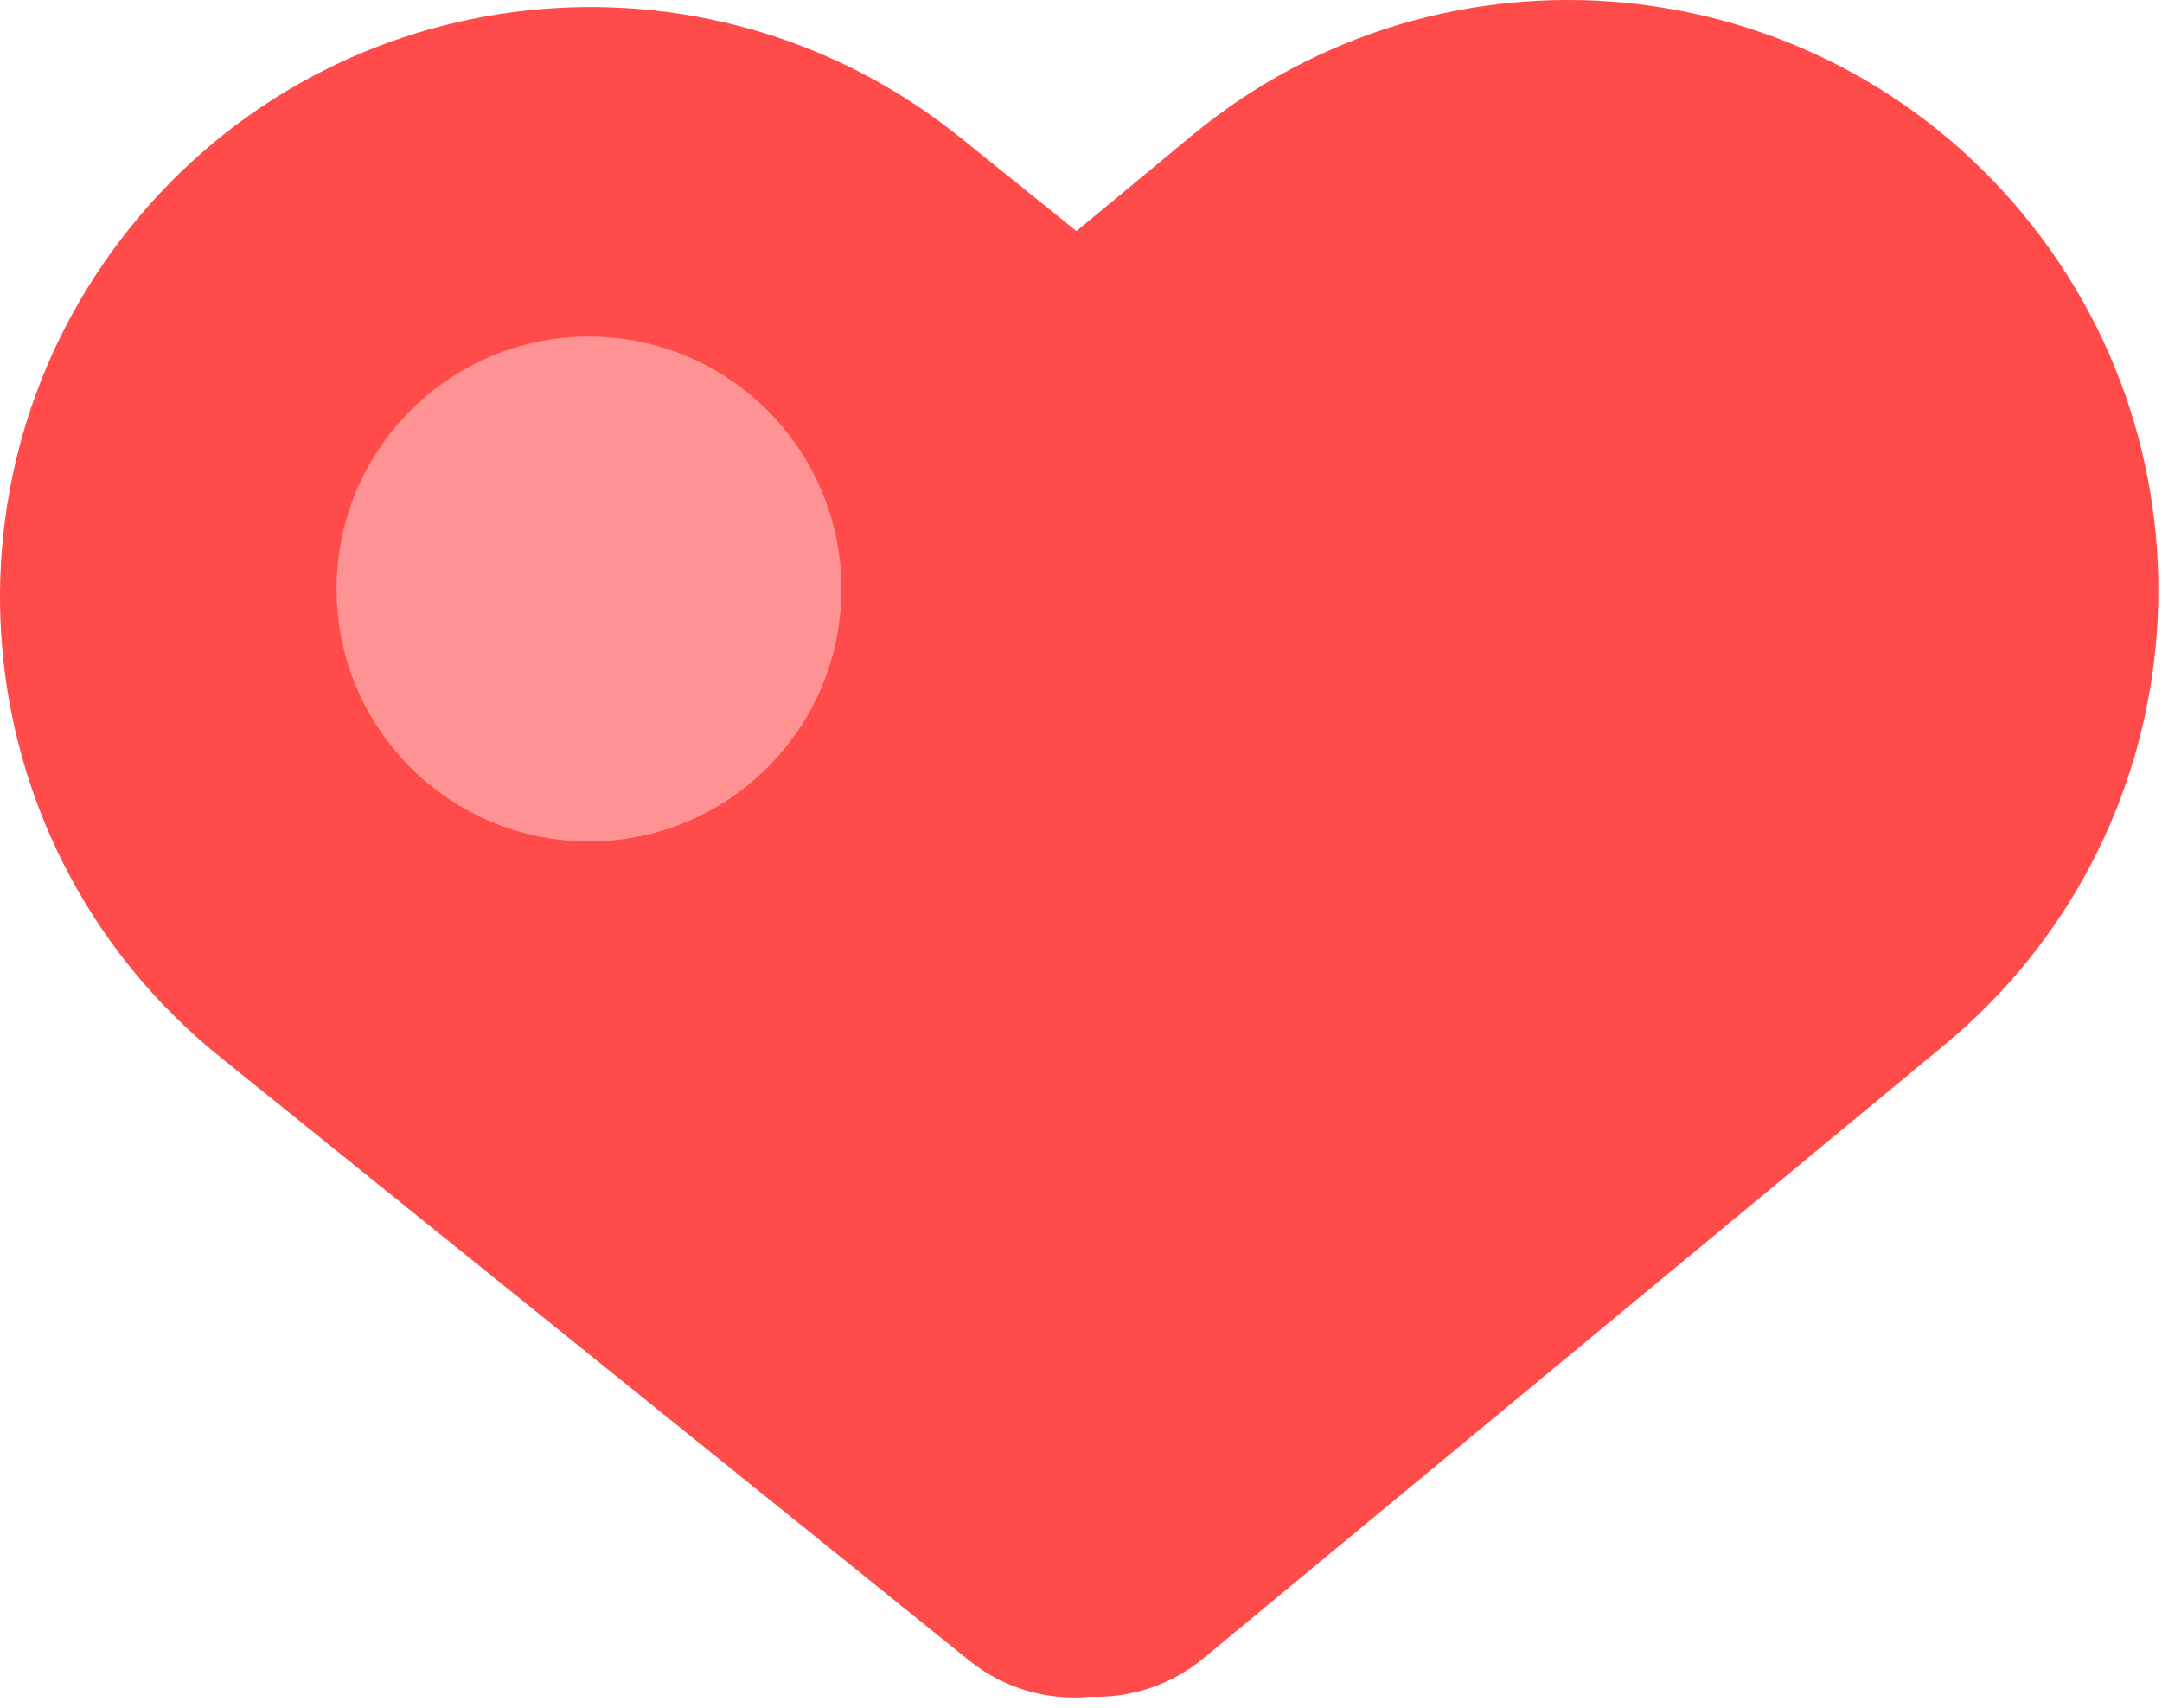 <svg width="157" height="124" viewBox="0 0 157 124" fill="none" xmlns="http://www.w3.org/2000/svg">
<path fill-rule="evenodd" clip-rule="evenodd" d="M141.206 75.875C159.44 60.782 161.986 33.766 146.893 15.532C131.8 -2.702 104.783 -5.249 86.549 9.844L78.169 16.78L69.749 9.996C51.317 -4.854 24.336 -1.951 9.486 16.482C-5.365 34.914 -2.461 61.894 15.971 76.745L70.359 120.564C72.953 122.654 76.141 123.511 79.213 123.211C82.09 123.305 85.011 122.39 87.402 120.411L141.206 75.875Z" fill="#FF4B4A"/>
<circle cx="42.771" cy="42.772" r="18.331" fill="#FF9393"/>
</svg>
